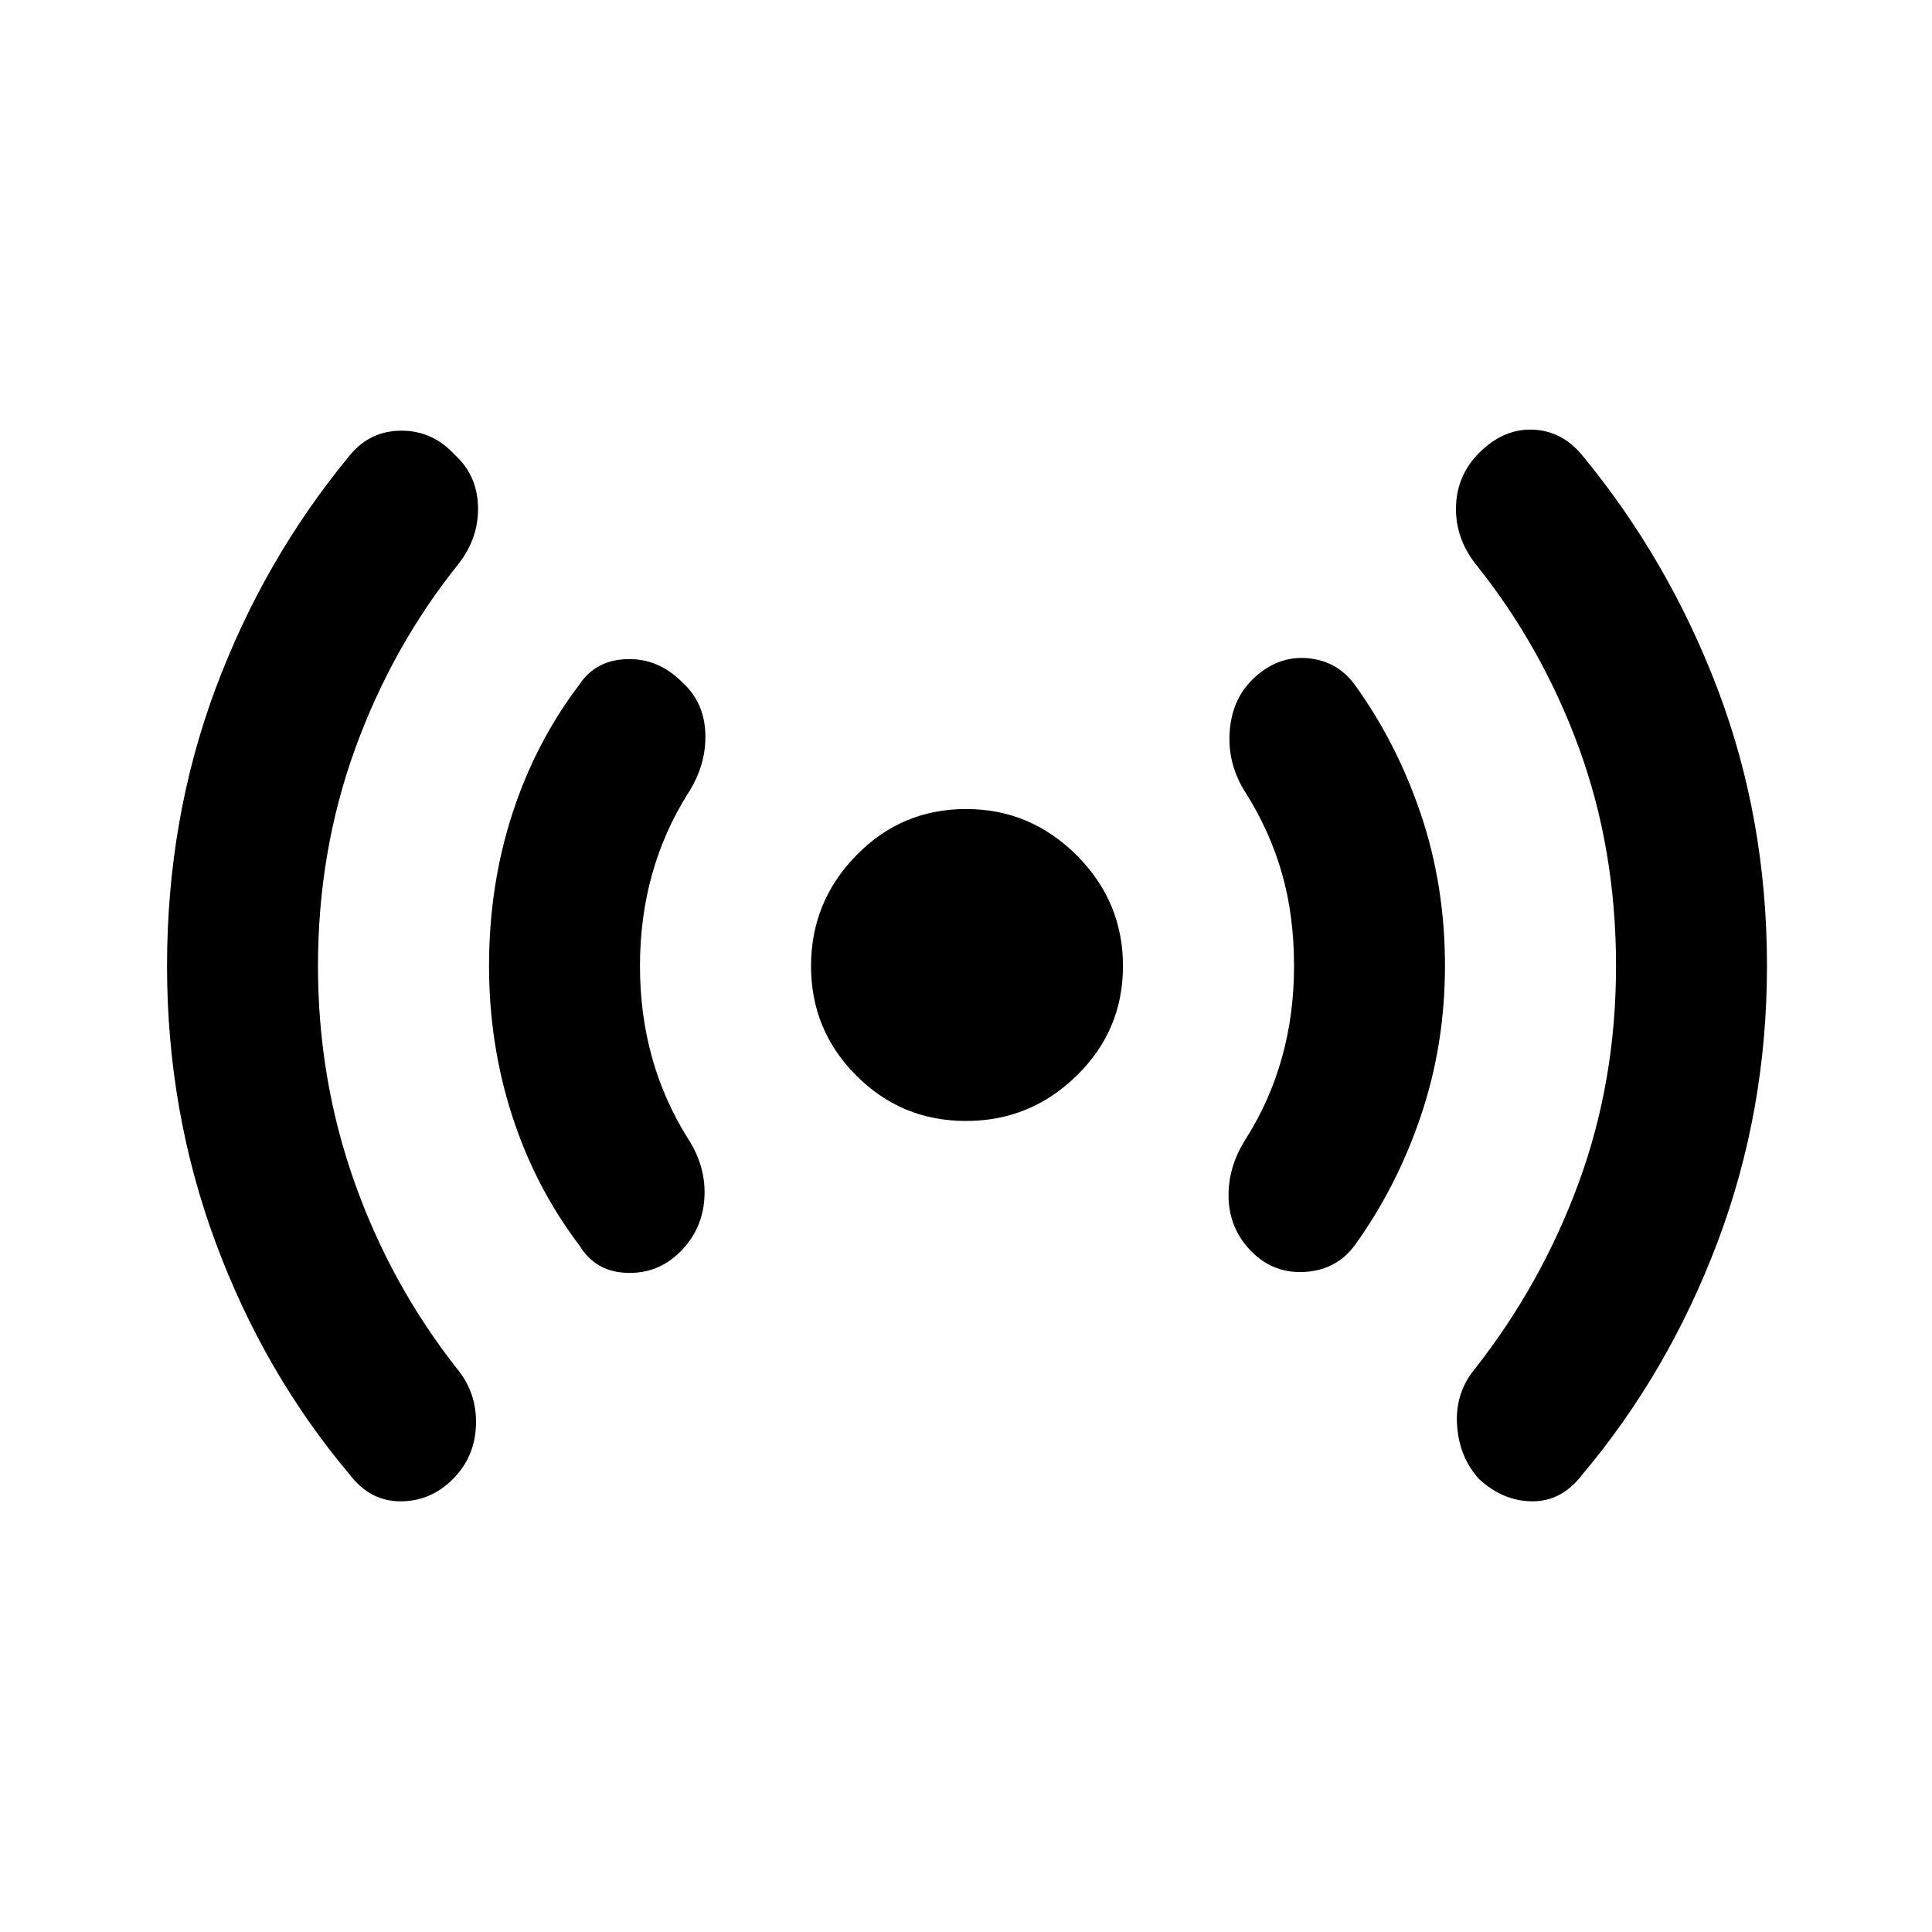 <svg xmlns="http://www.w3.org/2000/svg" height="24" width="24"><path d="M12 13.925Q11.2 13.925 10.638 13.362Q10.075 12.8 10.075 12Q10.075 11.2 10.638 10.625Q11.2 10.05 12 10.05Q12.8 10.05 13.375 10.625Q13.95 11.2 13.95 12Q13.95 12.8 13.375 13.362Q12.8 13.925 12 13.925ZM4.35 18.325Q3.275 17.05 2.675 15.425Q2.075 13.8 2.075 12Q2.075 10.175 2.675 8.562Q3.275 6.95 4.35 5.65Q4.6 5.35 4.988 5.35Q5.375 5.35 5.65 5.65Q5.925 5.9 5.938 6.287Q5.95 6.675 5.7 7Q4.875 8.025 4.412 9.3Q3.95 10.575 3.95 12Q3.95 13.4 4.4 14.675Q4.85 15.95 5.675 17Q5.925 17.3 5.913 17.7Q5.9 18.1 5.625 18.375Q5.35 18.65 4.975 18.65Q4.6 18.65 4.35 18.325ZM7.2 15.475Q6.65 14.75 6.363 13.863Q6.075 12.975 6.075 12Q6.075 11 6.363 10.113Q6.65 9.225 7.2 8.5Q7.4 8.2 7.788 8.188Q8.175 8.175 8.475 8.475Q8.75 8.725 8.762 9.113Q8.775 9.5 8.55 9.85Q8.25 10.325 8.1 10.862Q7.95 11.4 7.95 12Q7.95 12.6 8.1 13.137Q8.25 13.675 8.55 14.15Q8.775 14.5 8.75 14.887Q8.725 15.275 8.45 15.55Q8.175 15.825 7.788 15.812Q7.4 15.8 7.2 15.475ZM15.55 15.55Q15.275 15.275 15.262 14.887Q15.25 14.5 15.475 14.15Q15.775 13.675 15.925 13.137Q16.075 12.6 16.075 12Q16.075 11.375 15.925 10.85Q15.775 10.325 15.475 9.85Q15.25 9.5 15.275 9.1Q15.3 8.7 15.55 8.45Q15.85 8.15 16.225 8.175Q16.6 8.2 16.825 8.5Q17.35 9.225 17.65 10.113Q17.95 11 17.95 12Q17.95 12.975 17.65 13.863Q17.35 14.75 16.825 15.475Q16.6 15.775 16.213 15.8Q15.825 15.825 15.55 15.55ZM18.375 18.375Q18.125 18.1 18.1 17.7Q18.075 17.3 18.325 17Q19.15 15.95 19.613 14.688Q20.075 13.425 20.075 12Q20.075 10.55 19.613 9.287Q19.15 8.025 18.325 7Q18.075 6.675 18.087 6.287Q18.1 5.9 18.375 5.625Q18.675 5.325 19.038 5.337Q19.4 5.35 19.65 5.65Q20.725 6.95 21.338 8.562Q21.95 10.175 21.95 12Q21.95 13.8 21.338 15.425Q20.725 17.05 19.65 18.325Q19.4 18.65 19.038 18.65Q18.675 18.65 18.375 18.375Z"/></svg>
